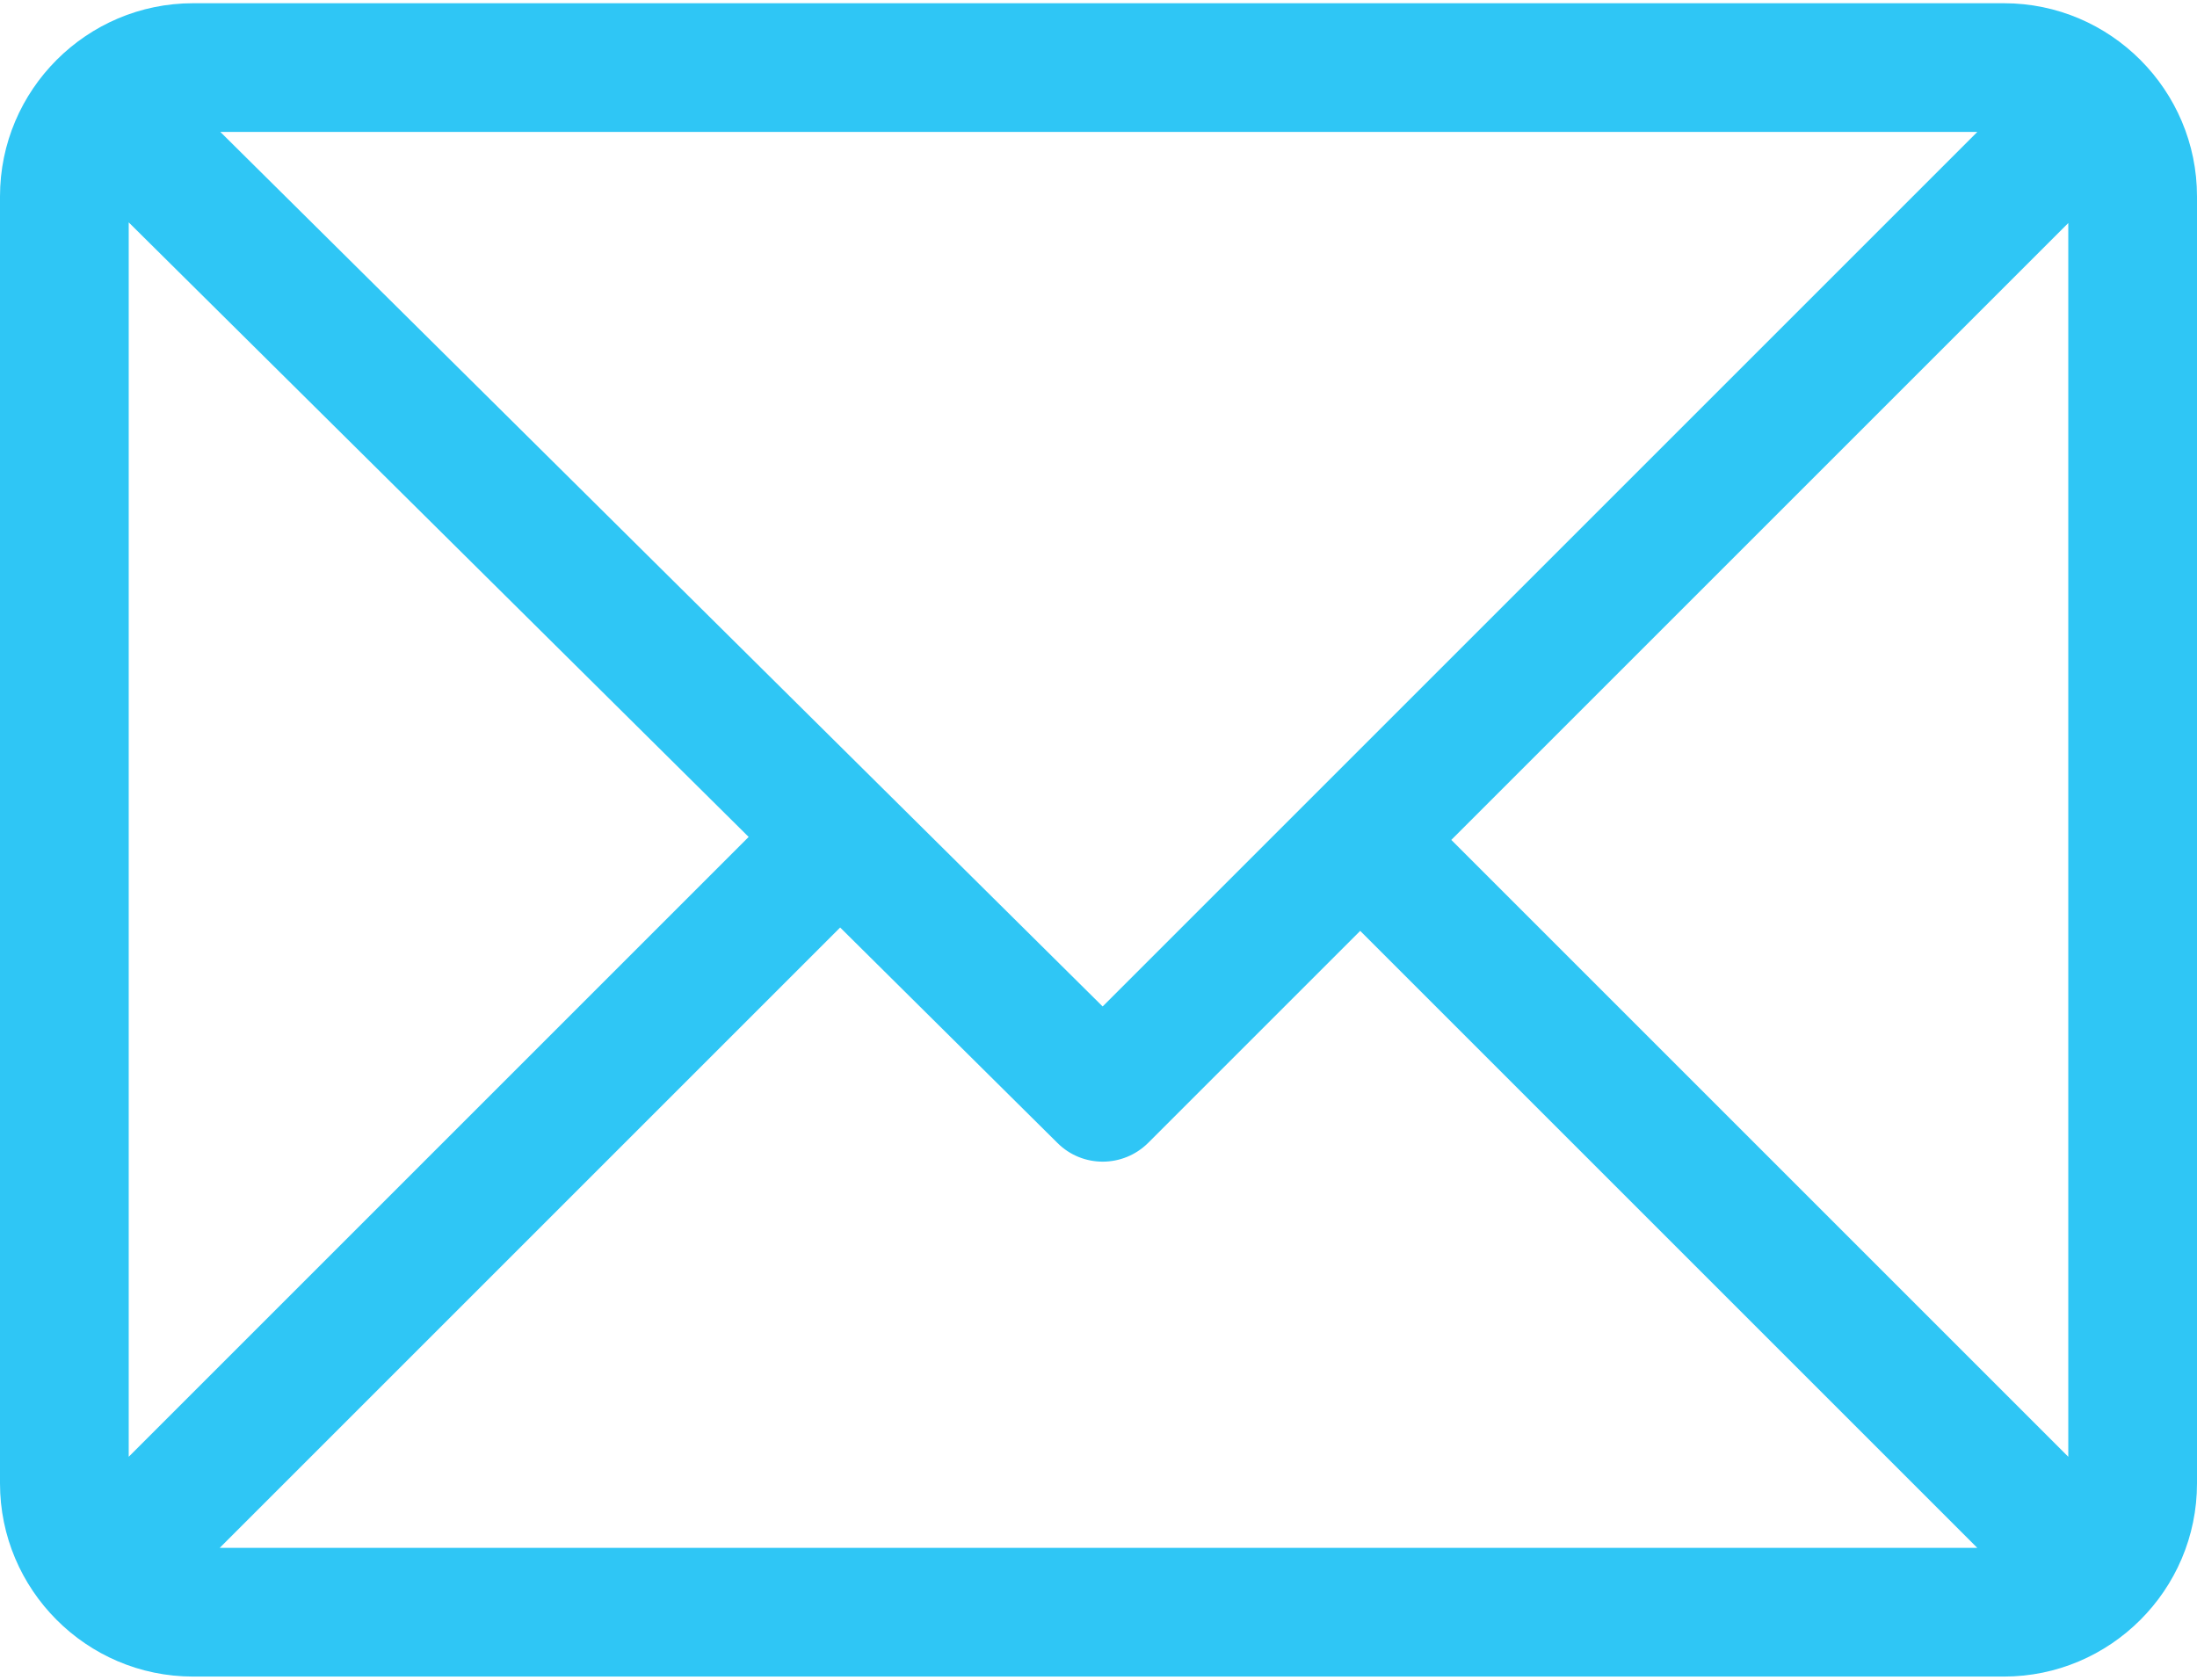 <svg width="17" height="13" viewBox="0 0 17 13" fill="none" xmlns="http://www.w3.org/2000/svg">
<path d="M15.506 0.025H1.494C0.671 0.025 0 0.696 0 1.52V11.48C0 12.301 0.668 12.975 1.494 12.975H15.506C16.327 12.975 17 12.306 17 11.48V1.52C17 0.699 16.332 0.025 15.506 0.025ZM15.3 1.021L8.532 7.789L1.705 1.021H15.3ZM0.996 11.274V1.721L5.793 6.477L0.996 11.274ZM1.7 11.979L6.501 7.178L8.183 8.846C8.377 9.039 8.691 9.038 8.885 8.844L10.525 7.204L15.3 11.979H1.7ZM16.004 11.274L11.23 6.5L16.004 1.726V11.274Z" fill="#2FC6F5"/>
</svg>
